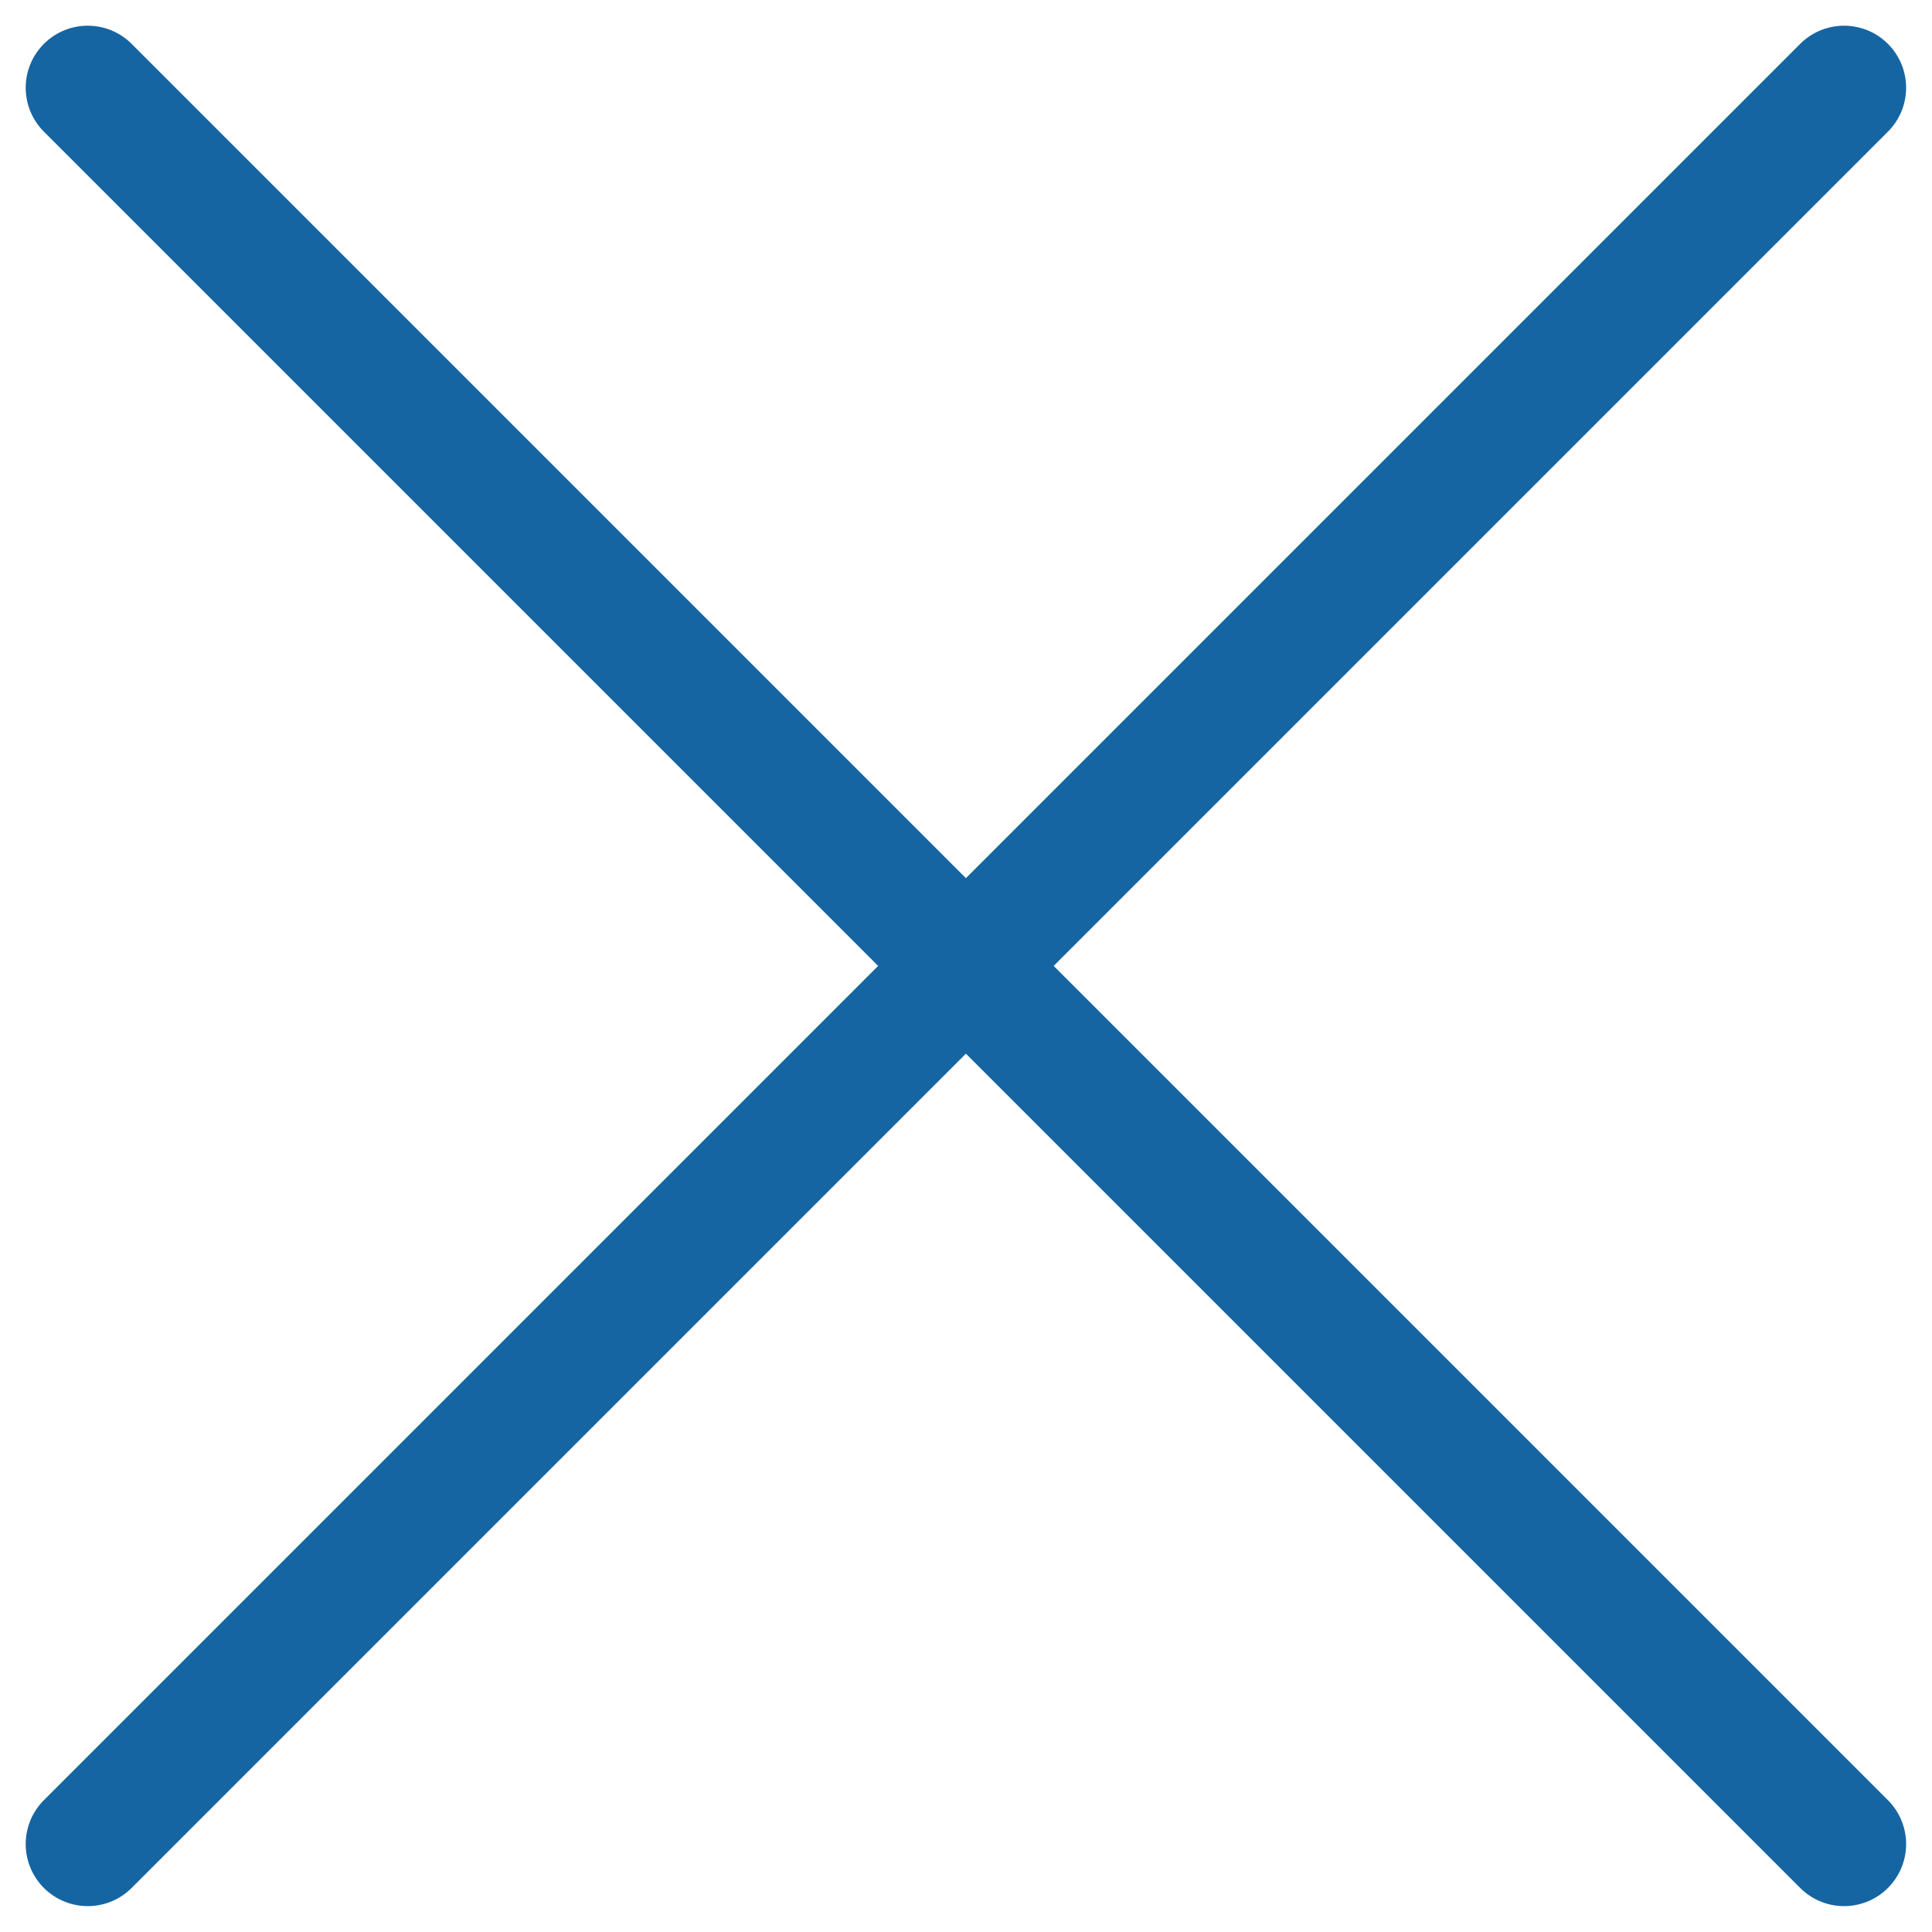 <svg xmlns="http://www.w3.org/2000/svg" width="31.131" height="31.131" viewBox="0 0 31.131 31.131">
  <path id="close-x" d="M37.3,9,9,37.3M9,9,37.3,37.3" transform="translate(-7.586 -7.586)" fill="none" stroke="#1565a2" stroke-linecap="round" stroke-linejoin="round" stroke-width="2"/>
</svg>
